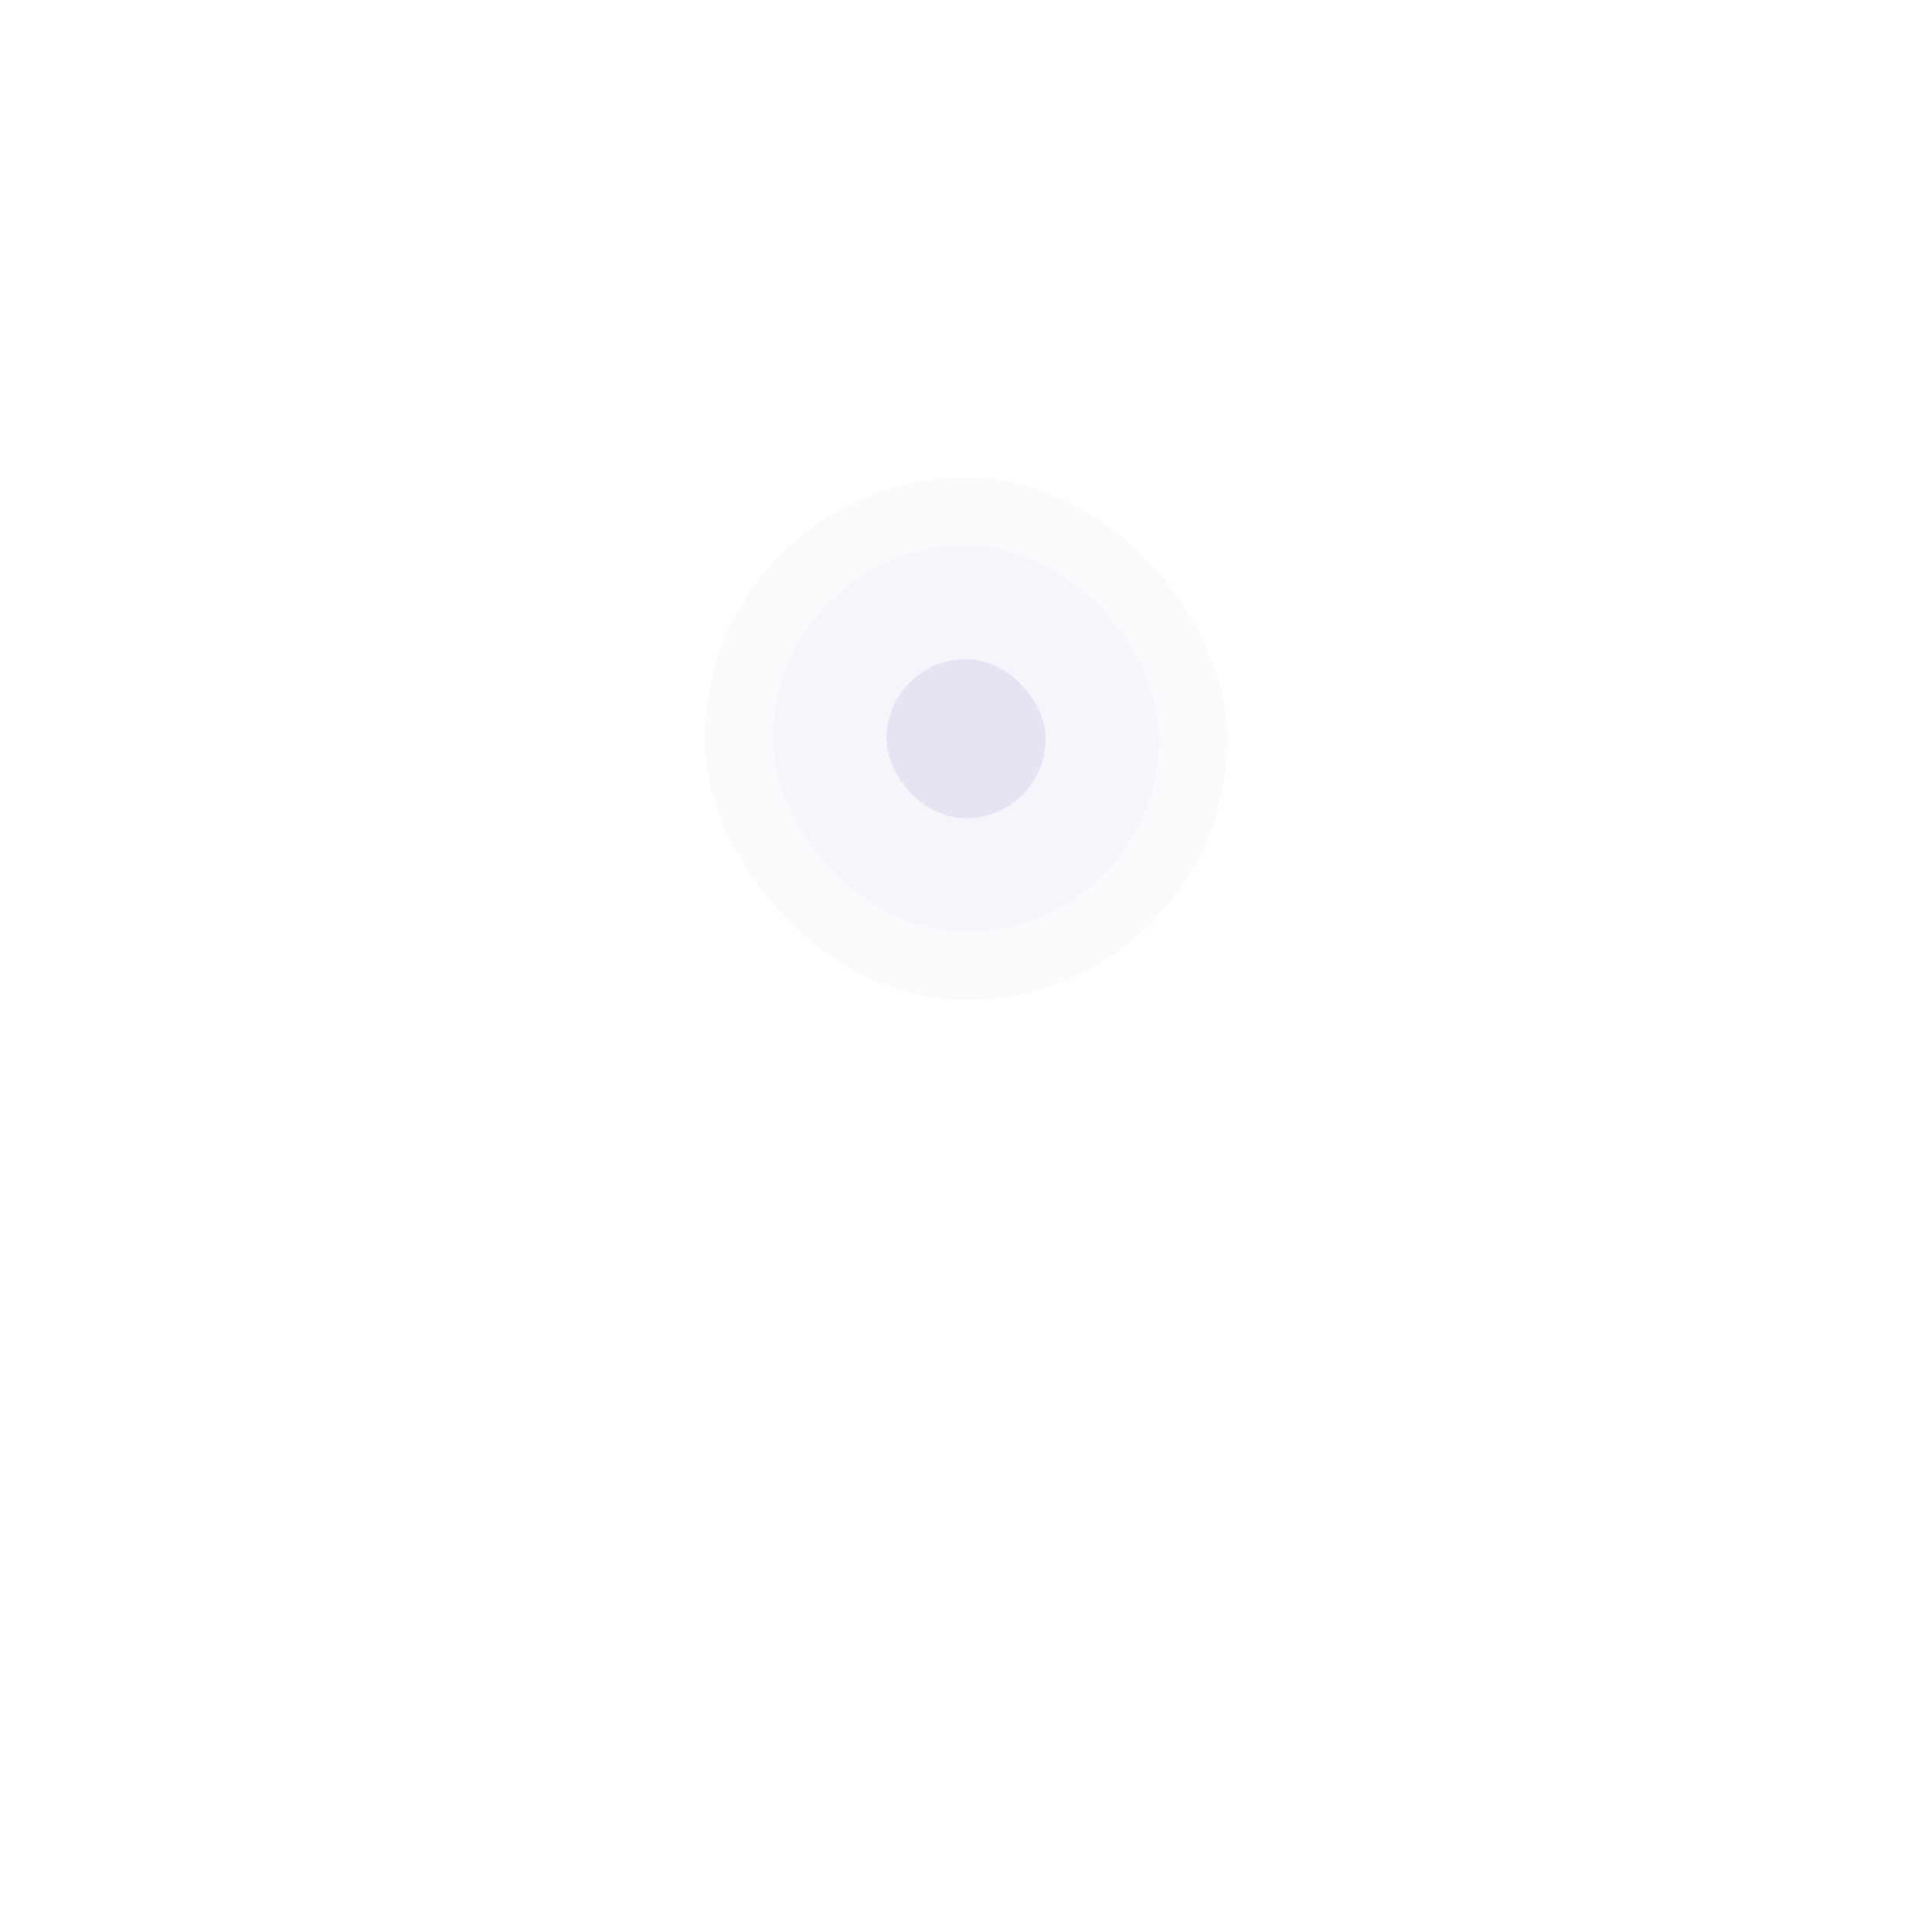 <svg width="170" height="170" viewBox="0 0 170 170" fill="none" xmlns="http://www.w3.org/2000/svg">
<g filter="url(#filter0_d_0_1)">
<rect x="40" y="20" width="90" height="90" rx="45" fill="white"/>
</g>
<rect x="62" y="42" width="46" height="46" rx="23" fill="#D1D1EB" fill-opacity="0.1"/>
<rect x="68" y="48" width="34" height="34" rx="17" fill="#D1D1EB" fill-opacity="0.1"/>
<rect x="78" y="58" width="14" height="14" rx="7" fill="#E4E4F3"/>
<defs>
<filter id="filter0_d_0_1" x="0" y="0" width="170" height="170" filterUnits="userSpaceOnUse" color-interpolation-filters="sRGB">
<feFlood flood-opacity="0" result="BackgroundImageFix"/>
<feColorMatrix in="SourceAlpha" type="matrix" values="0 0 0 0 0 0 0 0 0 0 0 0 0 0 0 0 0 0 127 0" result="hardAlpha"/>
<feOffset dy="20"/>
<feGaussianBlur stdDeviation="20"/>
<feComposite in2="hardAlpha" operator="out"/>
<feColorMatrix type="matrix" values="0 0 0 0 0.831 0 0 0 0 0.831 0 0 0 0 0.925 0 0 0 0.5 0"/>
<feBlend mode="normal" in2="BackgroundImageFix" result="effect1_dropShadow_0_1"/>
<feBlend mode="normal" in="SourceGraphic" in2="effect1_dropShadow_0_1" result="shape"/>
</filter>
</defs>
</svg>
